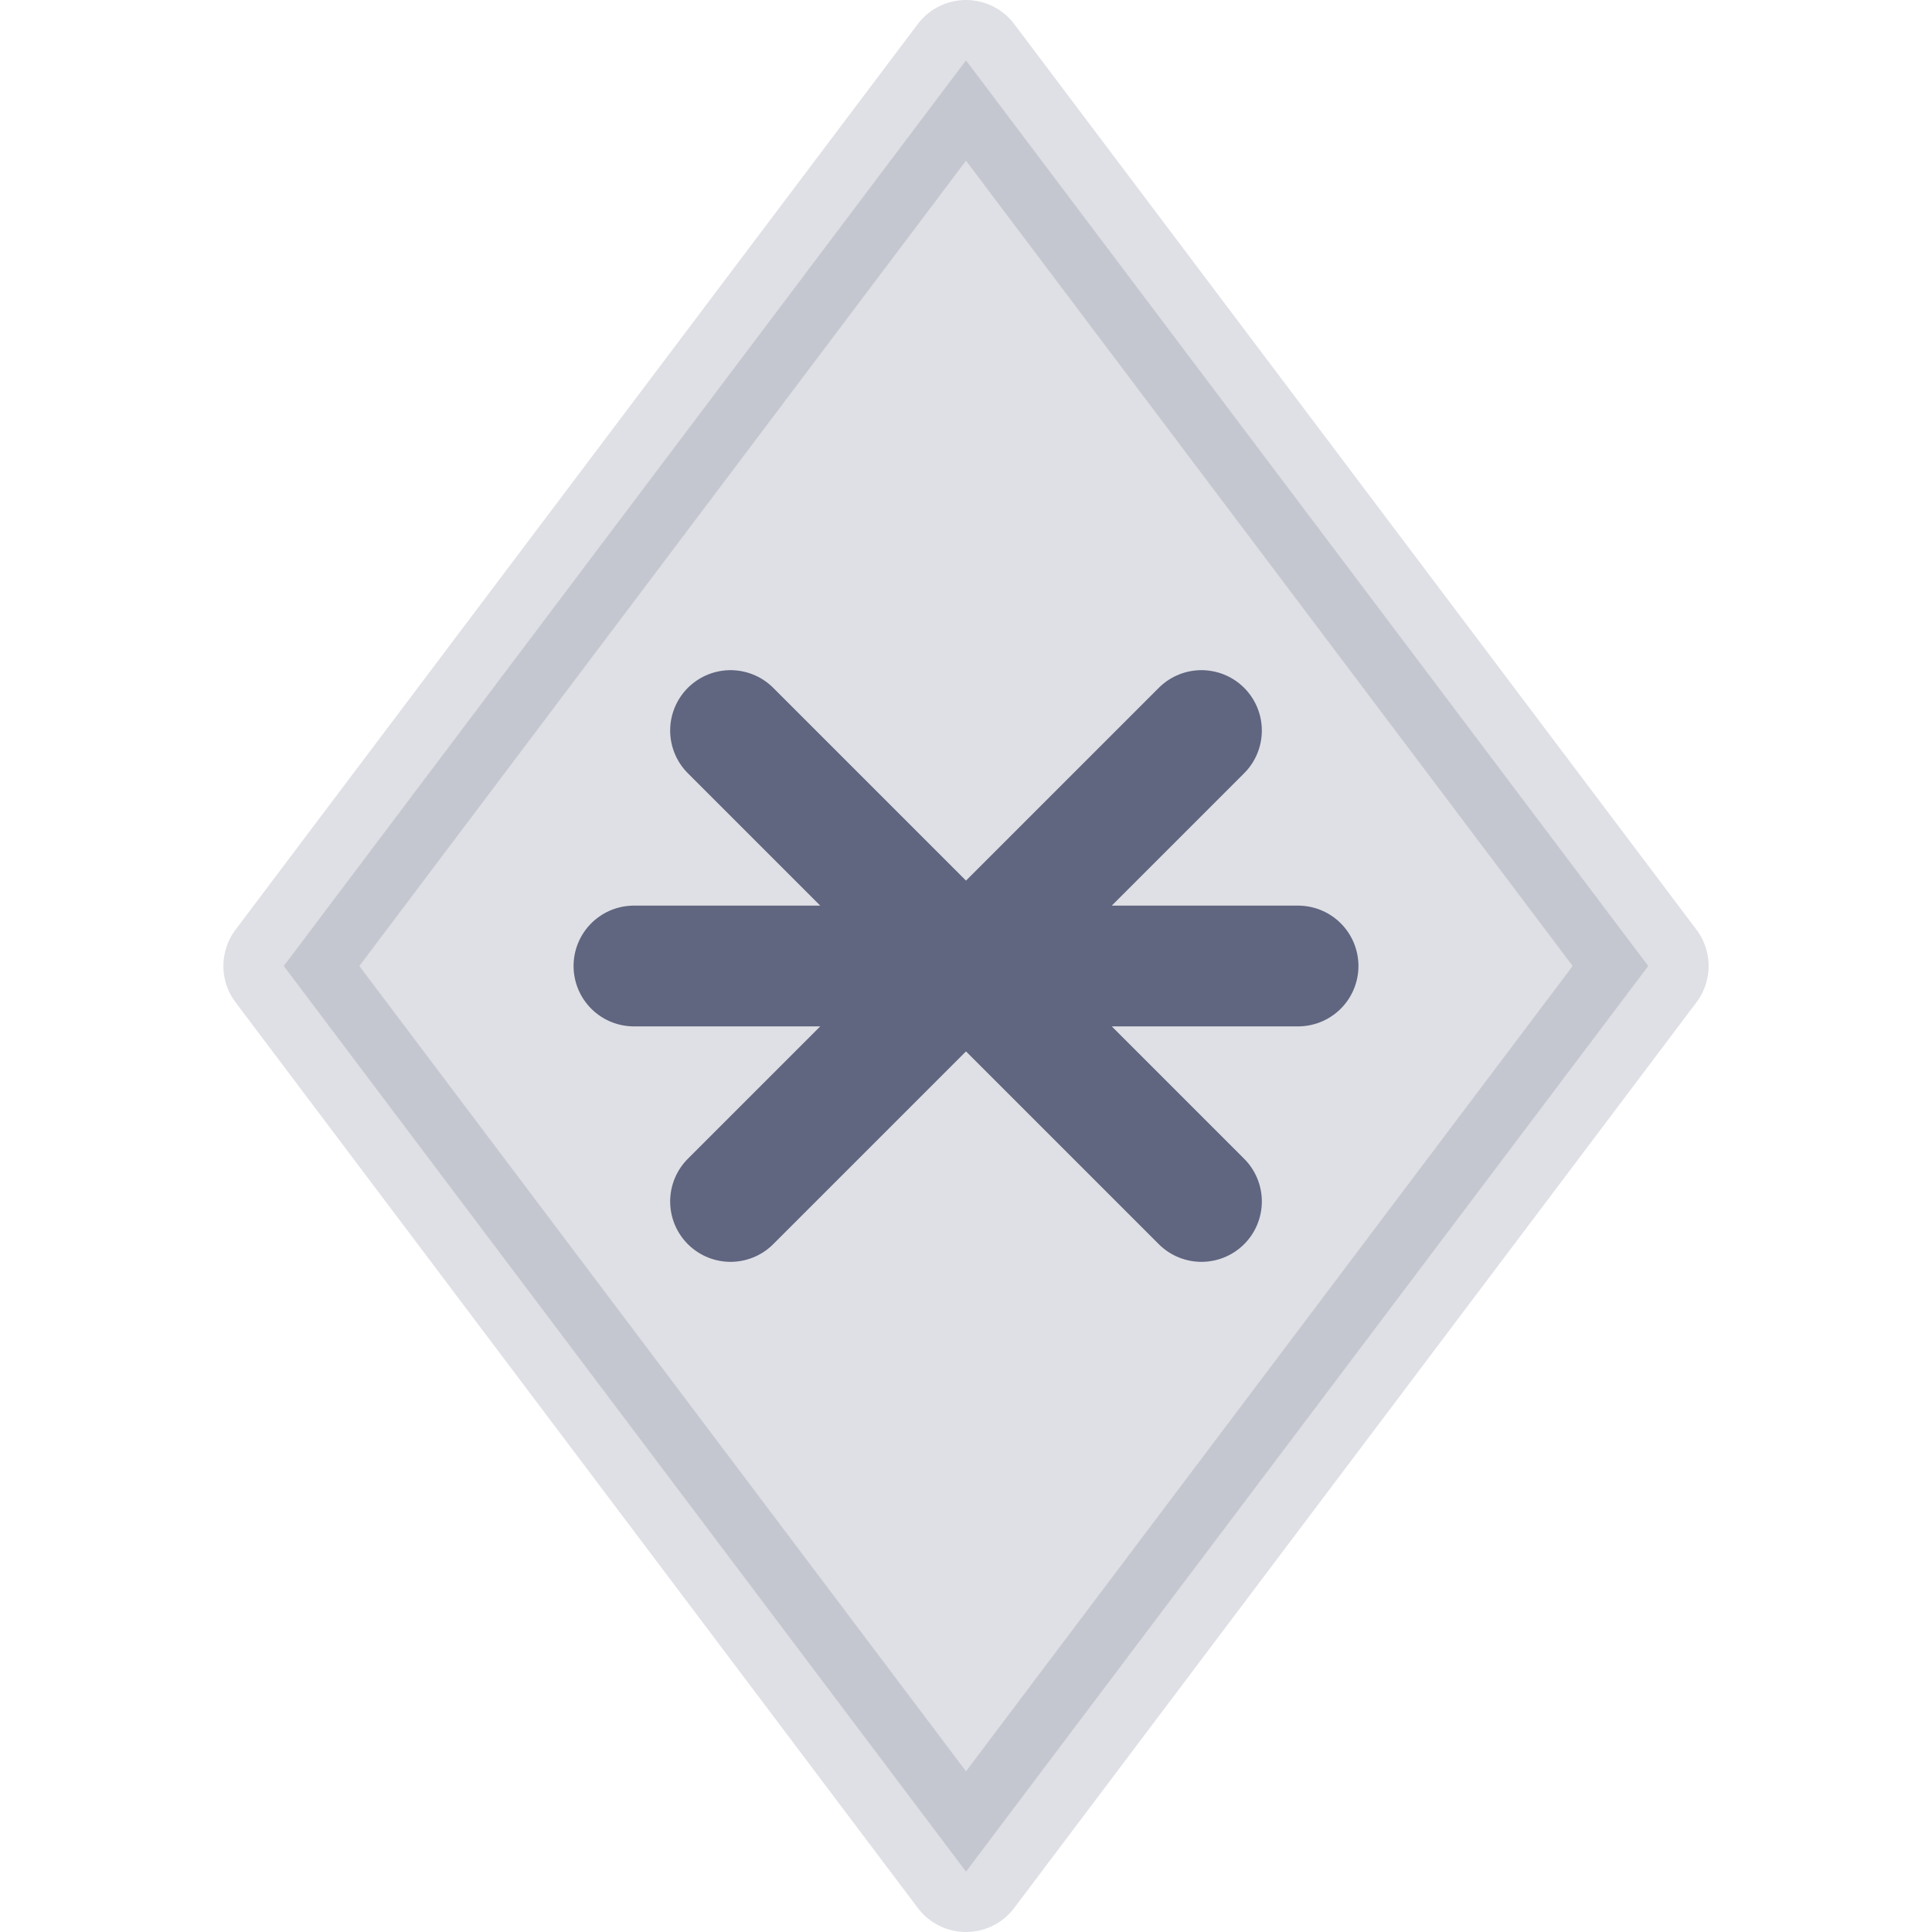 <svg width="16" height="16" viewBox="0 0 16 16" fill="none" xmlns="http://www.w3.org/2000/svg">
<path opacity="0.2" d="M8 0.5L13.65 8L8 15.5L2.35 8L8 0.5Z" fill="#606580" stroke="#606580" stroke-miterlimit="10" stroke-linecap="round" stroke-linejoin="round"/>
<path d="M5.25 8H10.75" stroke="#606580" stroke-miterlimit="10" stroke-linecap="round" stroke-linejoin="round"/>
<path d="M6.05 6.05L9.95 9.95" stroke="#606580" stroke-miterlimit="10" stroke-linecap="round" stroke-linejoin="round"/>
<path d="M6.05 9.95L9.95 6.05" stroke="#606580" stroke-miterlimit="10" stroke-linecap="round" stroke-linejoin="round"/>
</svg>
